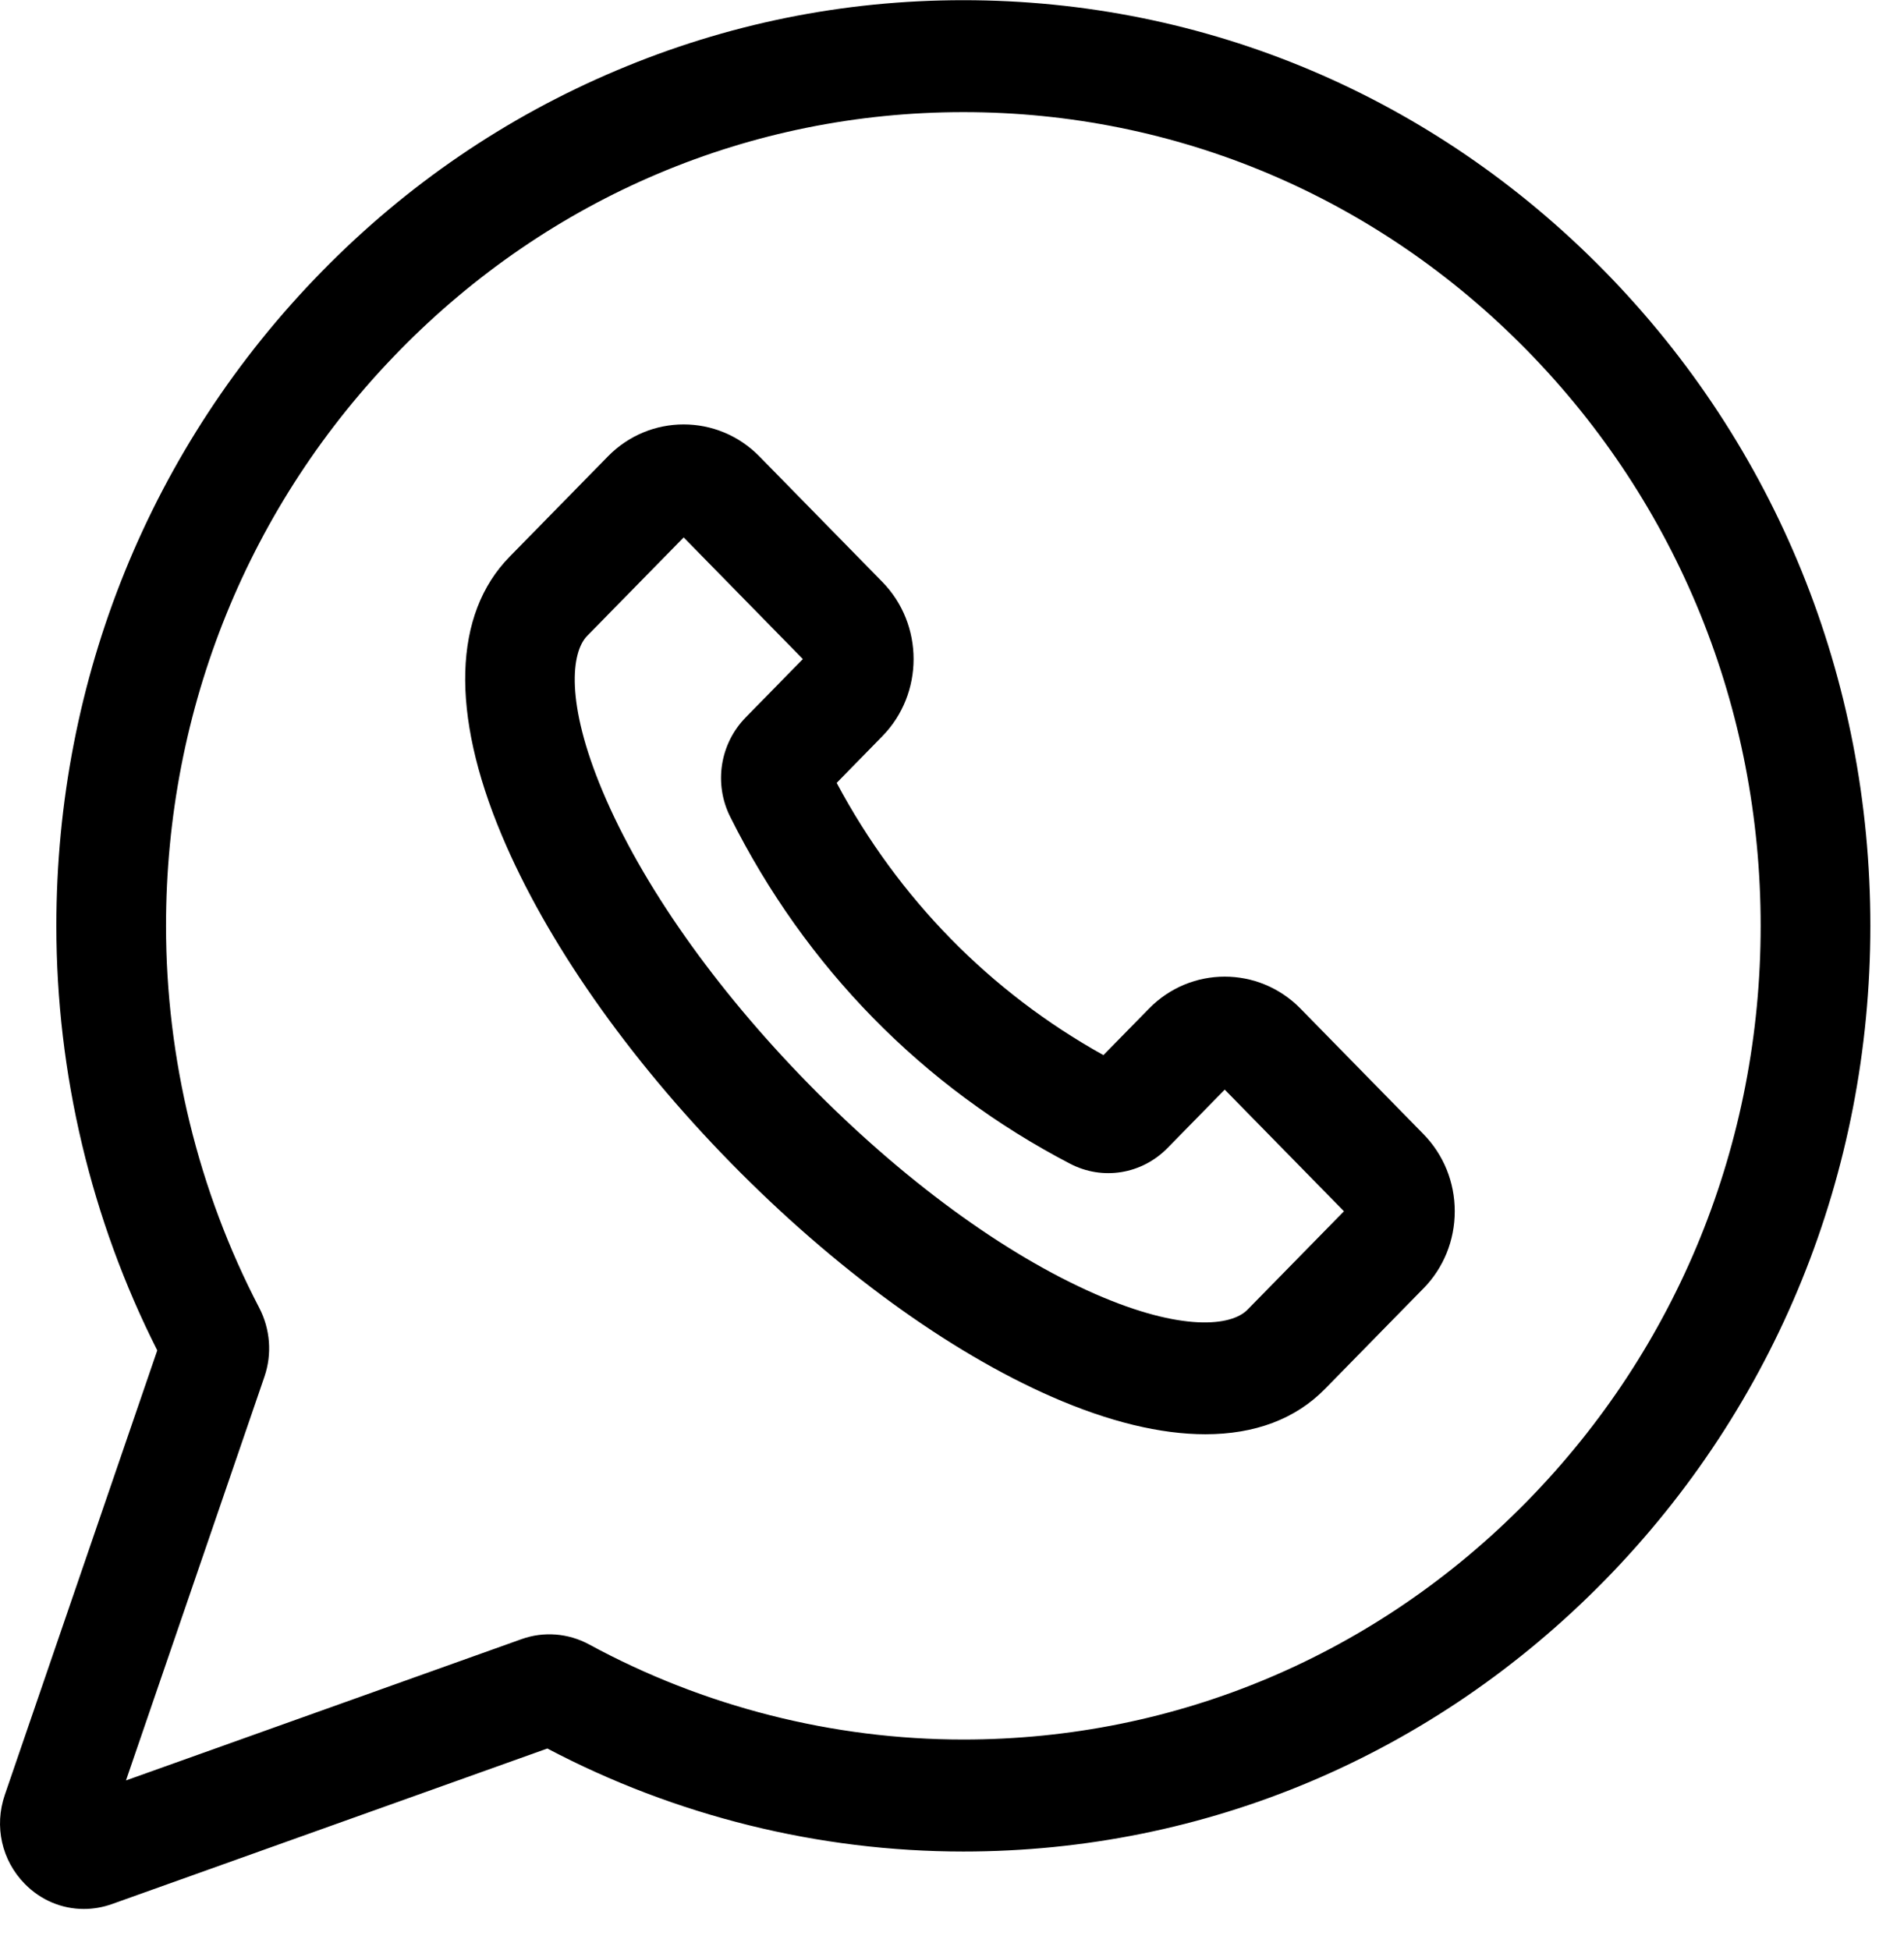 <svg width="42" height="43" viewBox="0 0 42 43" fill="none" xmlns="http://www.w3.org/2000/svg">
<path d="M35.398 5.984C31.618 2.127 26.595 0.004 21.25 0.004H21.248C18.605 0.004 16.029 0.526 13.592 1.557C11.155 2.587 8.972 4.076 7.103 5.984C3.324 9.84 1.243 14.966 1.243 20.42C1.243 23.672 2.012 26.904 3.469 29.783L0.106 39.587C-0.131 40.278 0.037 41.03 0.545 41.548C0.9 41.911 1.368 42.103 1.849 42.103C2.055 42.103 2.263 42.068 2.467 41.996L12.074 38.564C14.896 40.051 18.063 40.836 21.25 40.836C26.594 40.836 31.618 38.712 35.398 34.856C39.176 31 41.258 25.873 41.258 20.42C41.258 14.966 39.177 9.84 35.398 5.984ZM33.687 33.11C30.365 36.5 25.948 38.366 21.25 38.366C18.376 38.366 15.521 37.641 12.994 36.268C12.535 36.02 11.994 35.977 11.507 36.151L2.779 39.268L5.834 30.361C6.004 29.864 5.962 29.312 5.718 28.844C4.373 26.266 3.662 23.352 3.662 20.42C3.662 15.626 5.492 11.119 8.814 7.73C12.135 4.34 16.551 2.474 21.249 2.473H21.25C25.948 2.473 30.365 4.34 33.687 7.73C37.009 11.119 38.838 15.626 38.838 20.42C38.838 25.213 37.009 29.721 33.687 33.11Z" fill="black"/>
<path d="M28.686 22.244C27.765 21.305 26.267 21.305 25.347 22.244L24.34 23.271C21.841 21.881 19.818 19.817 18.456 17.267L19.462 16.239C20.383 15.3 20.383 13.772 19.462 12.833L16.75 10.065C15.829 9.126 14.332 9.126 13.411 10.065L11.241 12.279C9.998 13.547 9.936 15.728 11.067 18.419C12.048 20.756 13.844 23.324 16.124 25.651C18.404 27.977 20.921 29.81 23.211 30.811C24.464 31.359 25.604 31.633 26.589 31.633C27.677 31.633 28.576 31.299 29.228 30.633L31.398 28.418V28.419C31.844 27.964 32.09 27.359 32.09 26.715C32.09 26.072 31.844 25.467 31.398 25.012L28.686 22.244ZM27.517 28.887C27.162 29.249 26.071 29.376 24.164 28.542C22.15 27.661 19.902 26.014 17.835 23.905C15.768 21.795 14.154 19.502 13.291 17.447C12.473 15.501 12.598 14.387 12.952 14.025L15.081 11.853L17.71 14.536L16.45 15.822C15.88 16.404 15.742 17.285 16.108 18.016C17.765 21.331 20.357 23.977 23.606 25.667C24.323 26.04 25.187 25.9 25.756 25.318L27.016 24.032L29.646 26.715L27.517 28.887Z" fill="black"/>
</svg>
